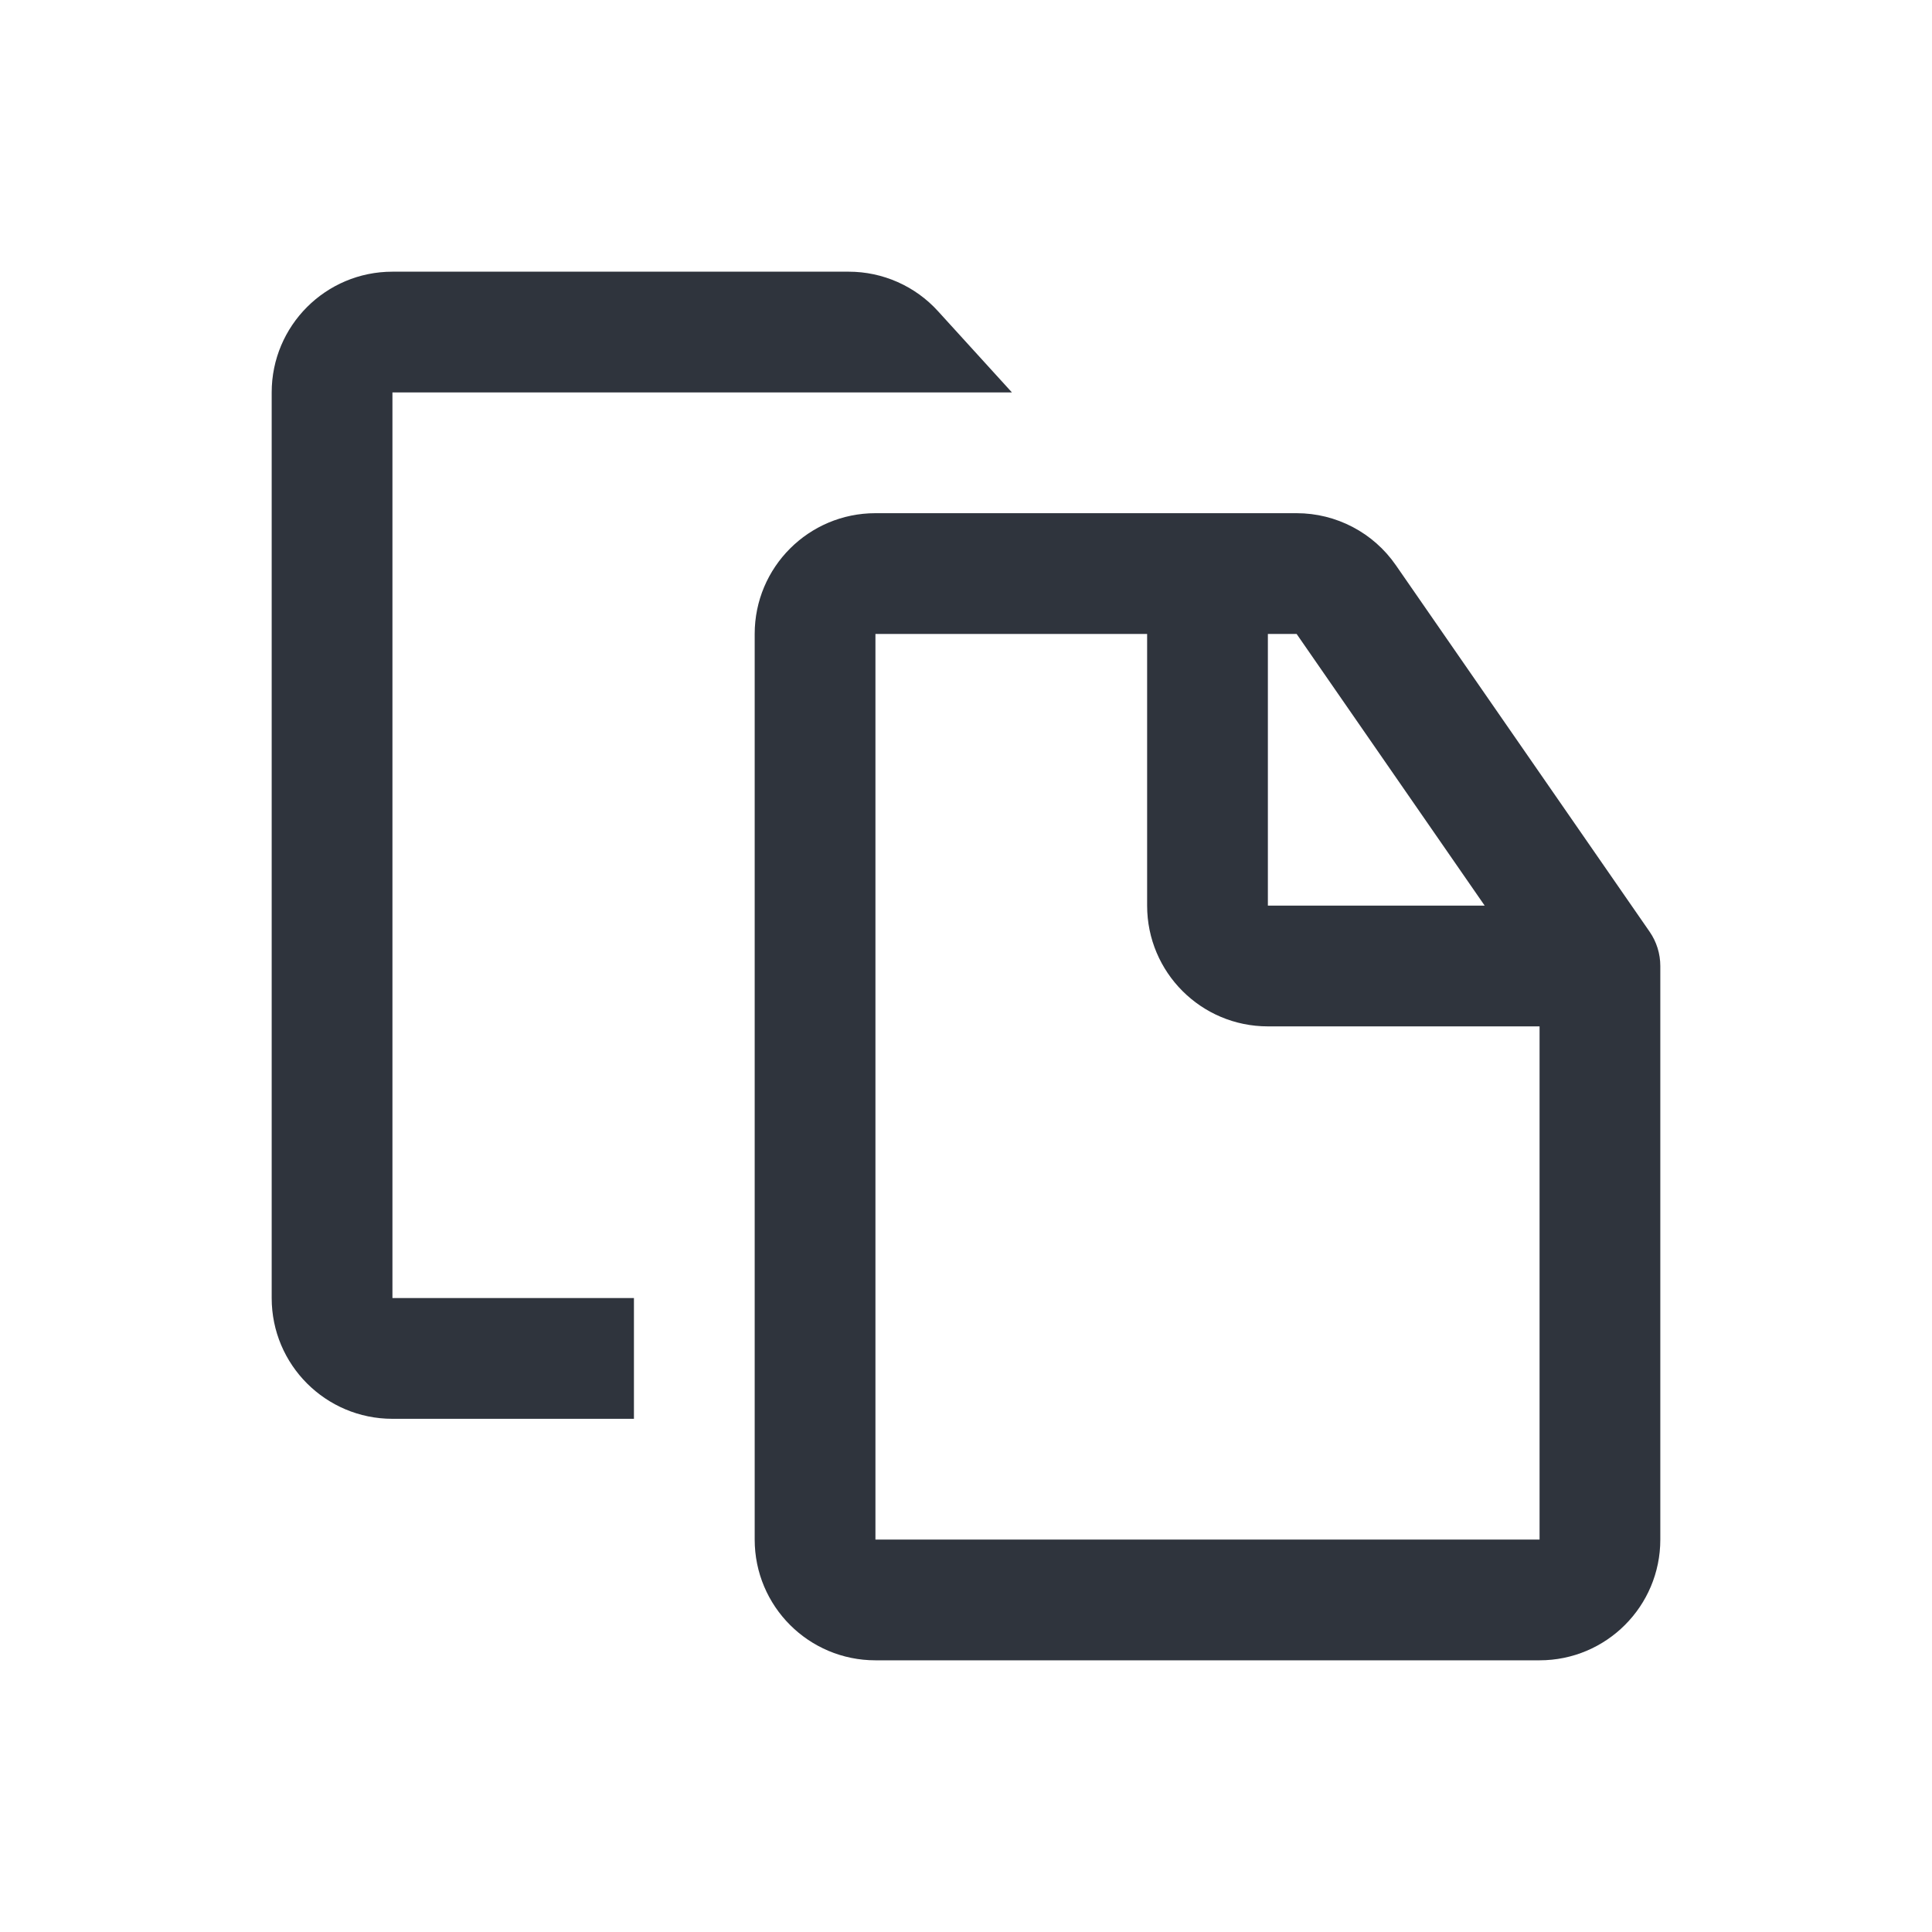 <svg width="32" height="32" viewBox="0 0 32 32" fill="none" xmlns="http://www.w3.org/2000/svg">
<path fill-rule="evenodd" clip-rule="evenodd" d="M14.5 8.5C13.395 8.5 12.5 9.395 12.5 10.5V25.5C12.5 26.605 13.395 27.5 14.5 27.5H25.5C26.605 27.5 27.5 26.605 27.5 25.5V16C27.5 15.797 27.438 15.598 27.322 15.431L23.12 9.362C22.747 8.822 22.132 8.5 21.476 8.5H20H14.5ZM14.5 10.5H19V15C19 16.105 19.895 17 21 17H25.5V25.5H14.5V10.5ZM21 15V10.5H21.476L24.591 15H21ZM4.5 6.5C4.5 5.395 5.395 4.5 6.5 4.5H14.058C14.621 4.5 15.159 4.738 15.537 5.155L16.761 6.5H14.058H10.5H6.5V21.5H10H10.5V23.5H10H6.5C5.395 23.5 4.5 22.605 4.5 21.5V6.5Z" fill="#2F343D"/>
</svg>
